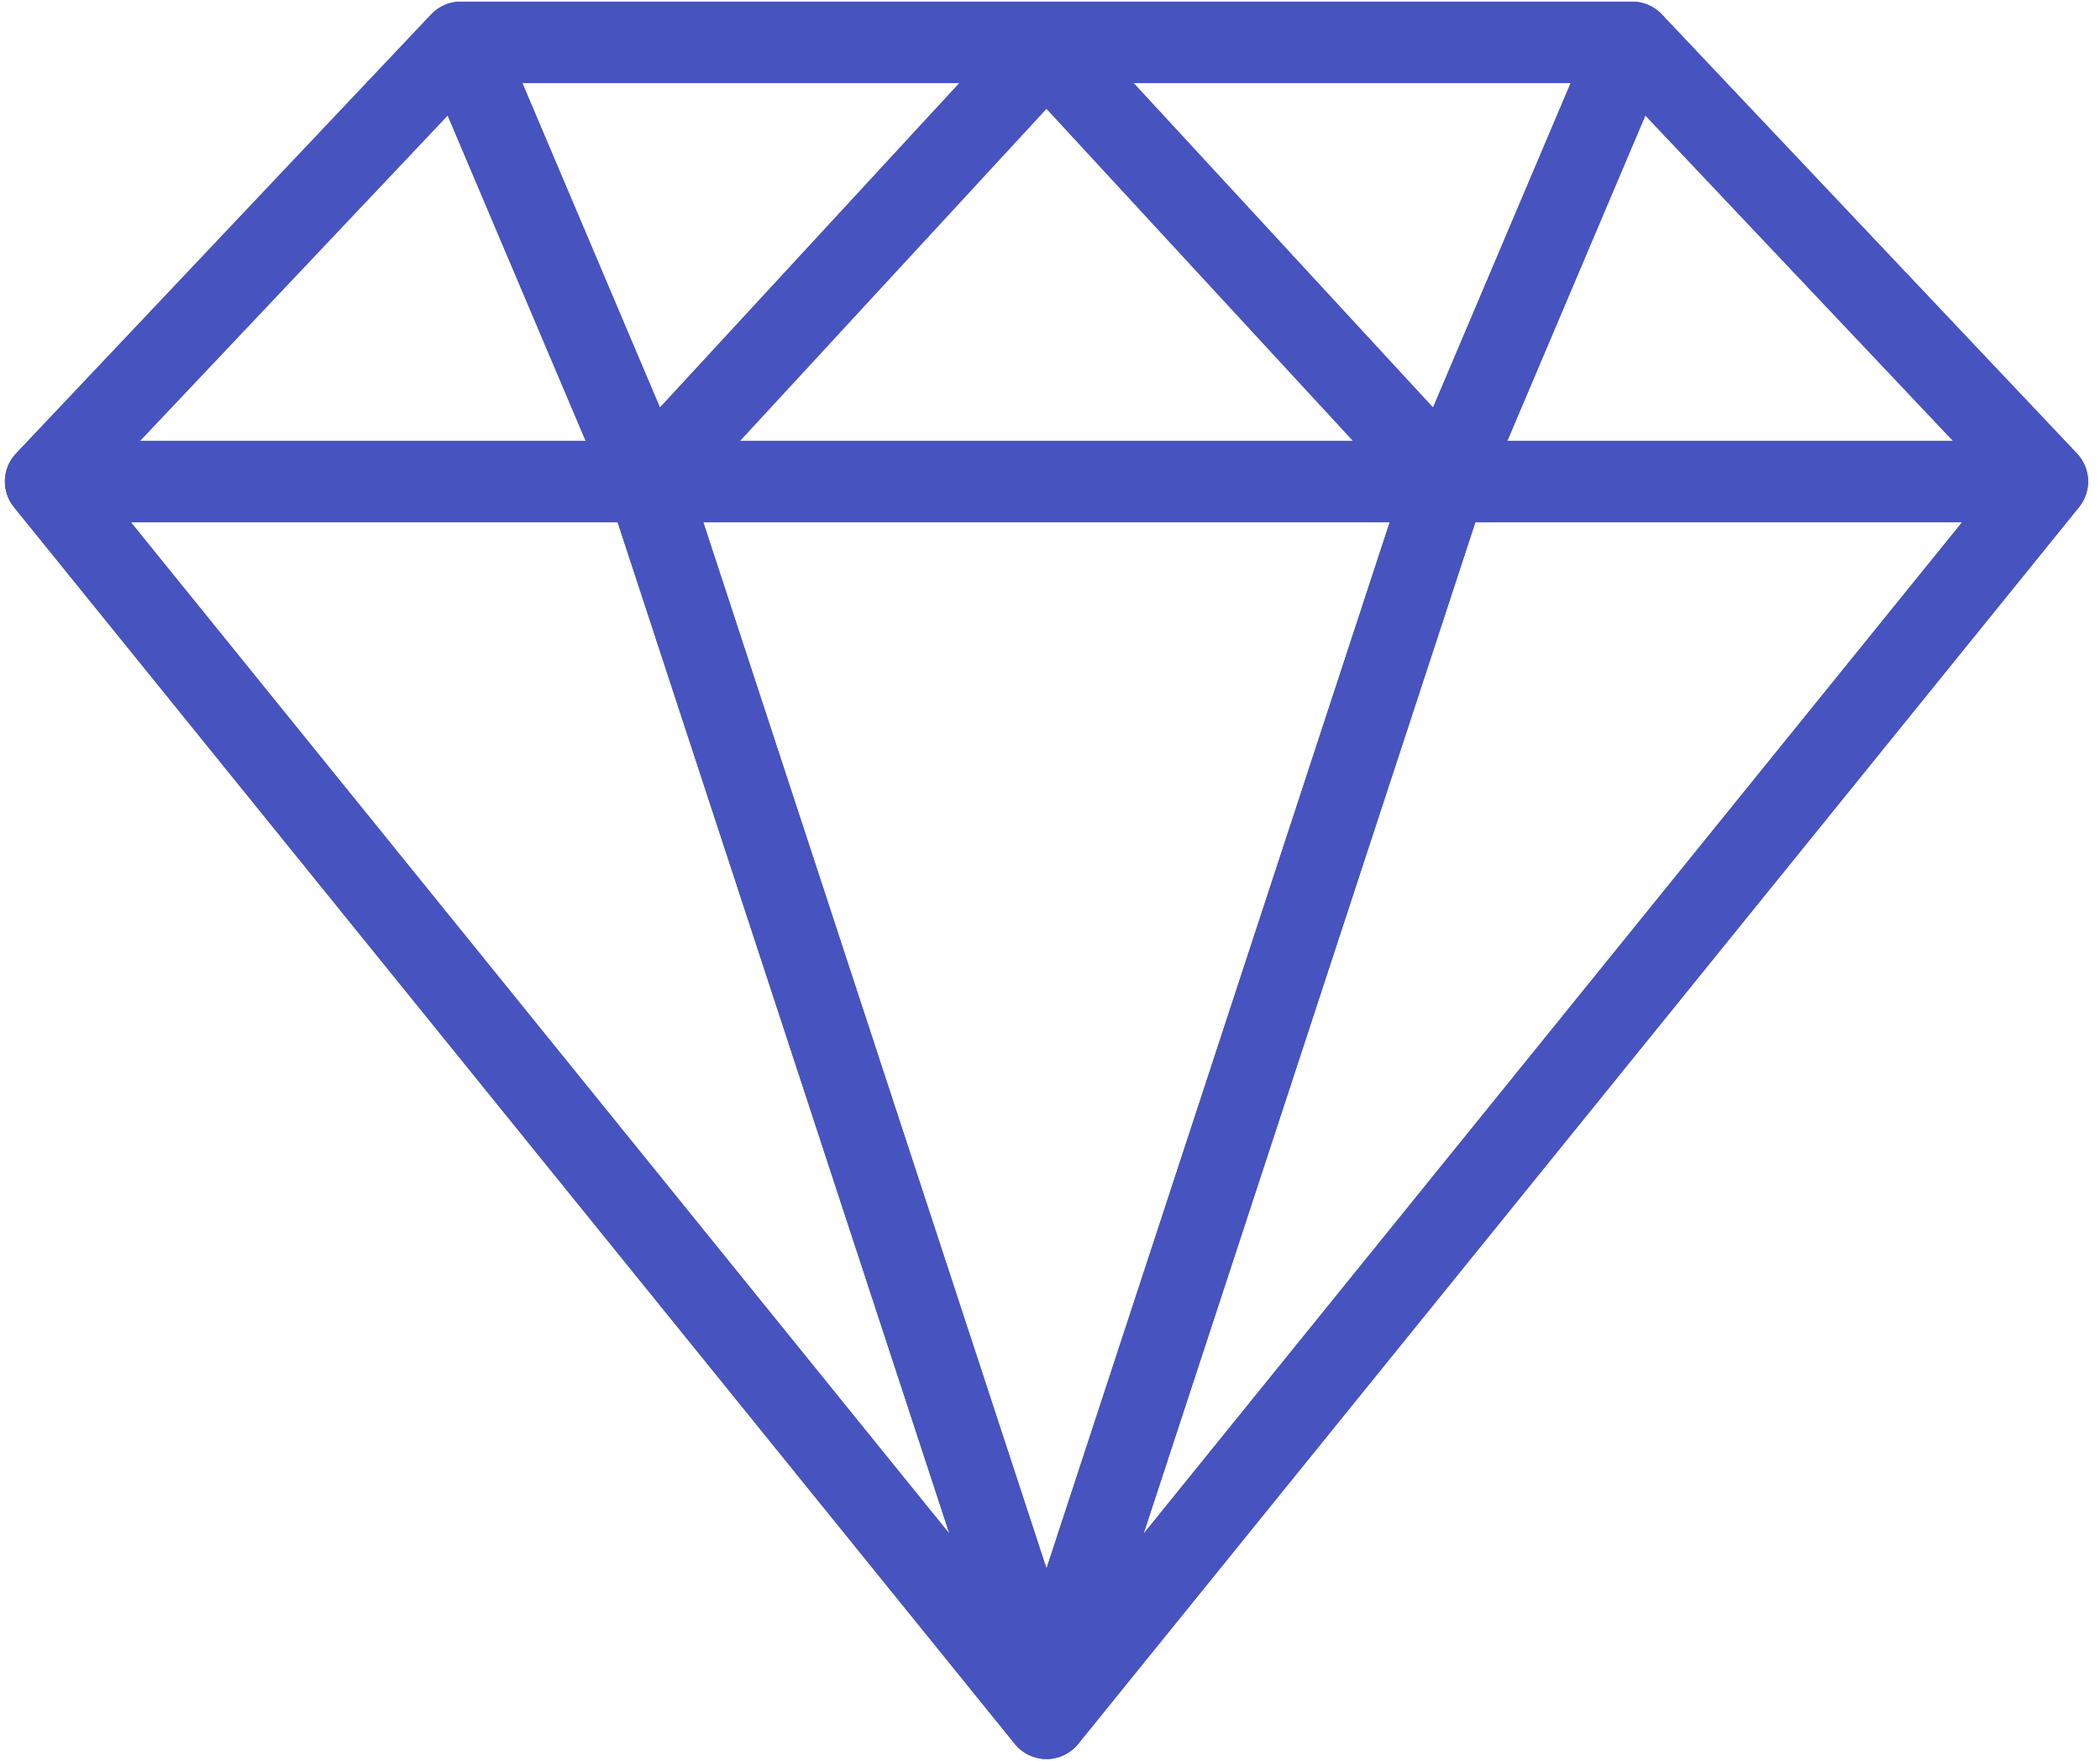 <svg xmlns="http://www.w3.org/2000/svg" xmlns:xlink="http://www.w3.org/1999/xlink" width="515" zoomAndPan="magnify" viewBox="0 0 386.25 324" height="432" preserveAspectRatio="xMidYMid meet" version="1.0"><defs><clipPath id="1452ff2f04"><path d="M 0 0.312 L 384.754 0.312 L 384.754 323.684 L 0 323.684 Z M 0 0.312 " clip-rule="nonzero"/></clipPath></defs><g clip-path="url(#1452ff2f04)"><path fill="#4753bf" d="M 382.02 83.445 L 305.641 2.637 C 304.227 1.141 302.262 0.293 300.203 0.293 L 84.762 0.293 C 82.703 0.293 80.734 1.141 79.32 2.637 L 2.941 83.445 C 0.367 86.168 0.207 90.379 2.562 93.293 L 186.664 320.855 C 188.082 322.609 190.223 323.629 192.48 323.629 C 194.738 323.629 196.879 322.609 198.297 320.855 L 382.398 93.293 C 384.758 90.379 384.594 86.168 382.02 83.445 Z M 82.34 21.238 L 107.719 81.102 L 25.754 81.102 Z M 255.613 96.07 L 192.48 288.578 L 129.352 96.07 Z M 136.105 81.102 L 192.48 19.992 L 248.855 81.102 Z M 208.48 15.262 L 288.902 15.262 L 263.578 74.988 Z M 121.383 74.988 L 96.062 15.262 L 176.484 15.262 Z M 113.598 96.07 L 174.633 282.188 L 24.062 96.07 Z M 271.363 96.07 L 360.902 96.07 L 210.328 282.188 Z M 277.242 81.102 L 302.625 21.238 L 359.211 81.102 Z M 277.242 81.102 " fill-opacity="1" fill-rule="nonzero"/><path fill="#4753bf" d="M 382.02 83.445 L 305.641 2.637 C 304.227 1.141 302.262 0.293 300.203 0.293 L 84.762 0.293 C 82.703 0.293 80.734 1.141 79.32 2.637 L 2.941 83.445 C 0.367 86.168 0.207 90.379 2.562 93.293 L 186.664 320.855 C 188.082 322.609 190.223 323.629 192.48 323.629 C 194.738 323.629 196.879 322.609 198.297 320.855 L 382.398 93.293 C 384.758 90.379 384.594 86.168 382.02 83.445 Z M 82.34 21.238 L 107.719 81.102 L 25.754 81.102 Z M 255.613 96.07 L 192.48 288.578 L 129.352 96.07 Z M 136.105 81.102 L 192.48 19.992 L 248.855 81.102 Z M 208.48 15.262 L 288.902 15.262 L 263.578 74.988 Z M 121.383 74.988 L 96.062 15.262 L 176.484 15.262 Z M 113.598 96.07 L 174.633 282.188 L 24.062 96.07 Z M 271.363 96.07 L 360.902 96.07 L 210.328 282.188 Z M 277.242 81.102 L 302.625 21.238 L 359.211 81.102 Z M 277.242 81.102 " fill-opacity="1" fill-rule="nonzero"/></g></svg>